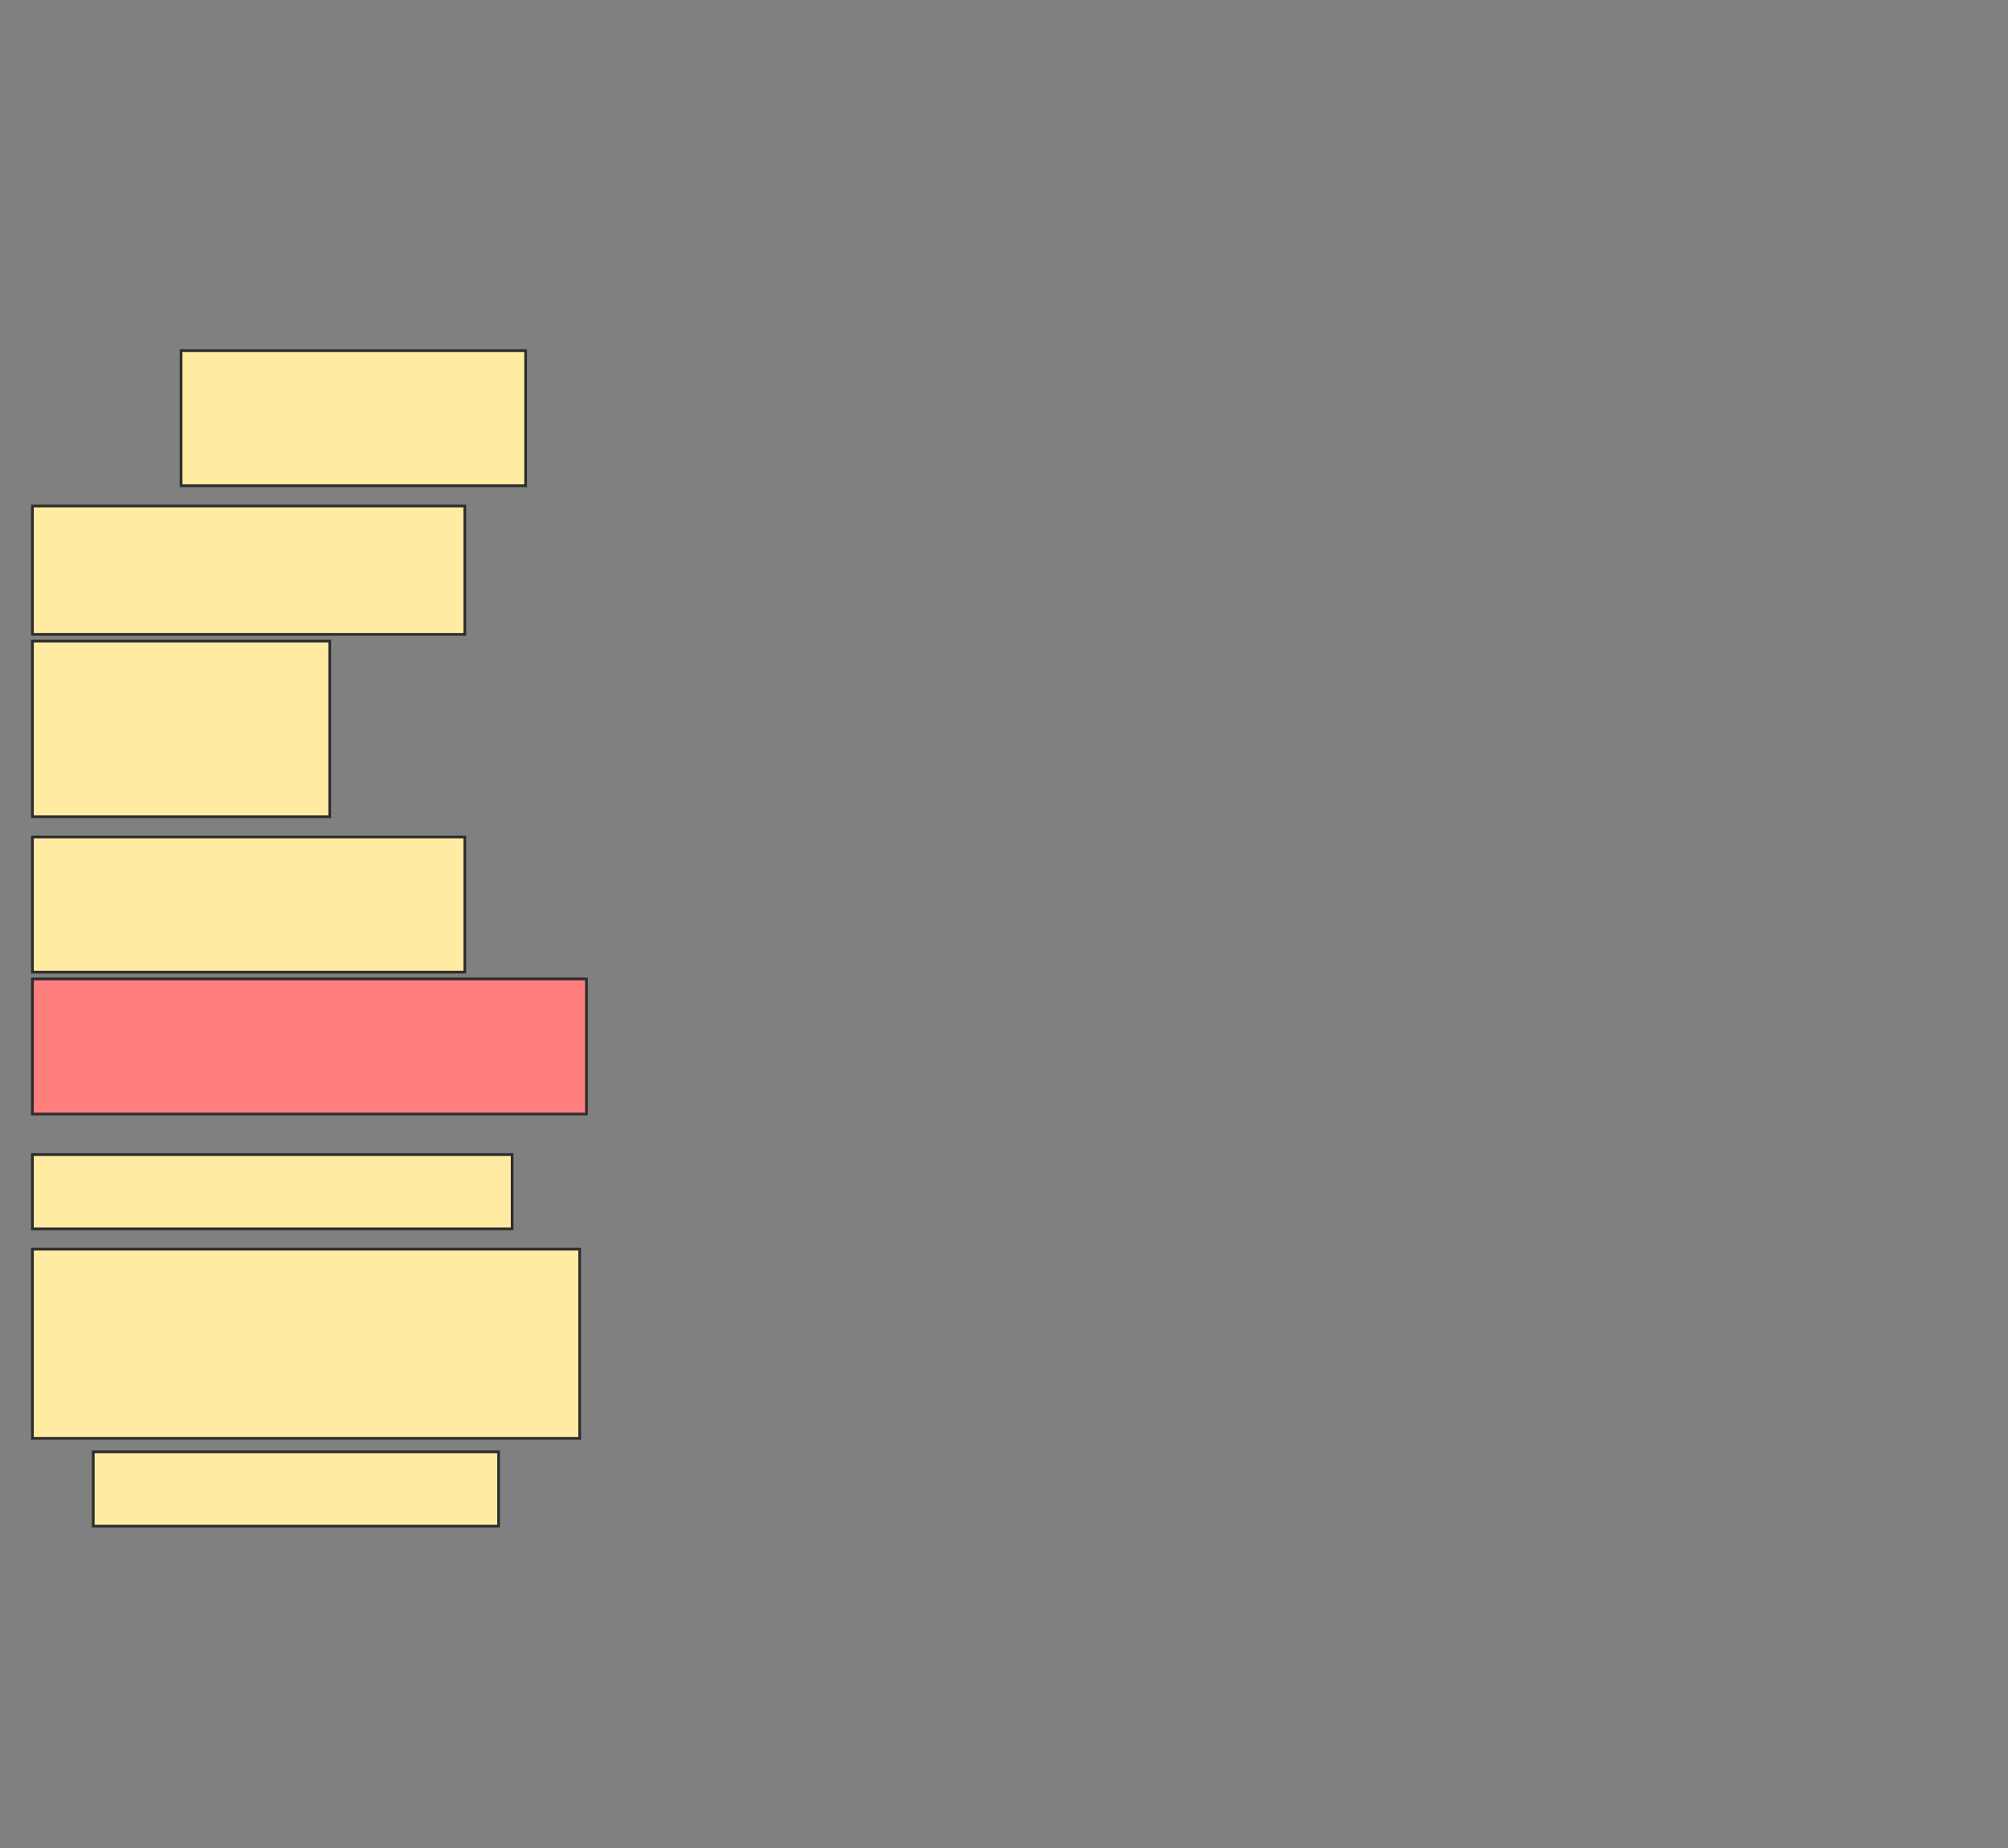 <svg height="684" width="743" xmlns="http://www.w3.org/2000/svg">
 <rect width="100%" height="100%" fill="#808080" stroke="none"/>
 <!-- Created with Image Occlusion Enhanced -->
 <g>
  <title>Labels</title>
 </g>
 <g>
  <title>Masks</title>
  <rect fill="#FFEBA2" height="50" id="bc86c757a31f4ea5aacce25d652b67f2-ao-1" stroke="#2D2D2D" width="127.5" x="67" y="129.75"/>
  <rect fill="#FFEBA2" height="47.5" id="bc86c757a31f4ea5aacce25d652b67f2-ao-2" stroke="#2D2D2D" width="160" x="12" y="187.25"/>
  <rect fill="#FFEBA2" height="65" id="bc86c757a31f4ea5aacce25d652b67f2-ao-3" stroke="#2D2D2D" width="110" x="12" y="237.25"/>
  <rect fill="#FFEBA2" height="50" id="bc86c757a31f4ea5aacce25d652b67f2-ao-4" stroke="#2D2D2D" width="160" x="12" y="309.75"/>
  <rect class="qshape" fill="#FF7E7E" height="50" id="bc86c757a31f4ea5aacce25d652b67f2-ao-5" stroke="#2D2D2D" width="205" x="12" y="362.25"/>
  <rect fill="#FFEBA2" height="27.5" id="bc86c757a31f4ea5aacce25d652b67f2-ao-6" stroke="#2D2D2D" width="177.5" x="12" y="427.25"/>
  <rect fill="#FFEBA2" height="70" id="bc86c757a31f4ea5aacce25d652b67f2-ao-7" stroke="#2D2D2D" width="202.5" x="12" y="462.25"/>
  <rect fill="#FFEBA2" height="27.5" id="bc86c757a31f4ea5aacce25d652b67f2-ao-8" stroke="#2D2D2D" width="150" x="34.5" y="537.25"/>
 </g>
</svg>